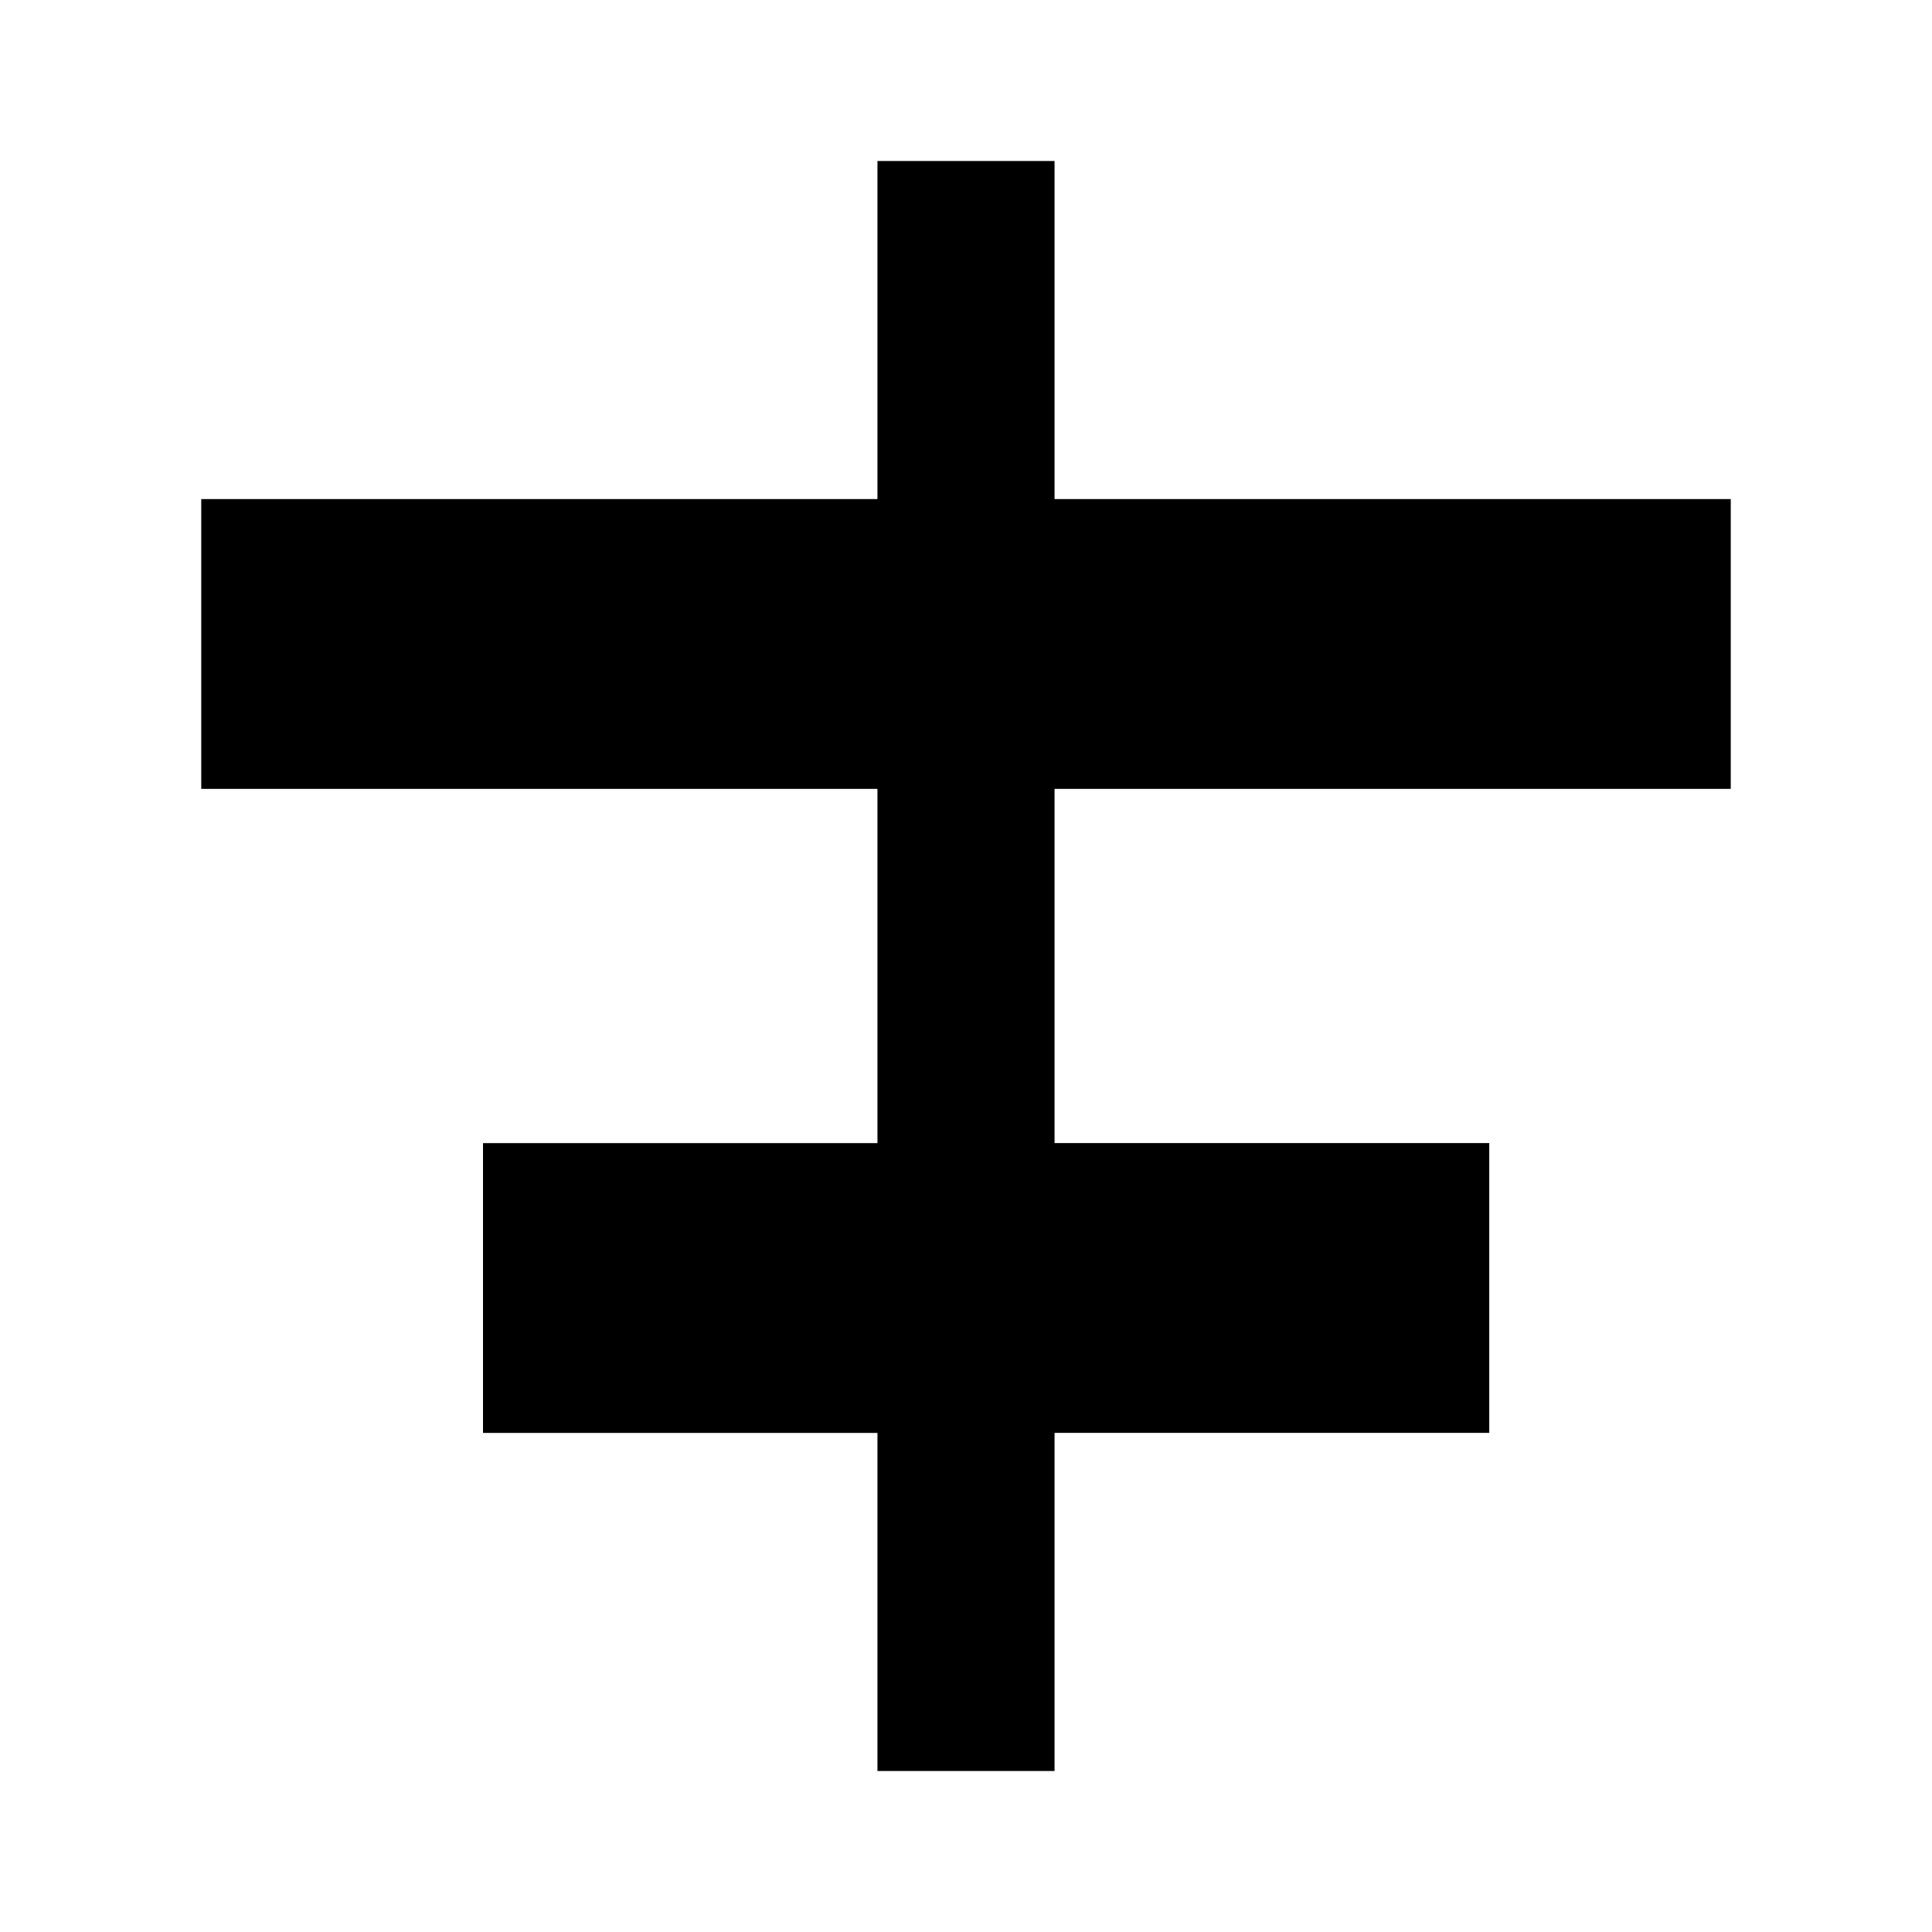 <svg xmlns="http://www.w3.org/2000/svg" width="24" height="24" fill="none" viewBox="0 0 24 24"><path fill="currentColor" d="M10.9 14.2V9.8H2.5V6.2h8.4V2h2.2v4.2h8.4v3.6h-8.4v4.4h5.4v3.6h-5.4V22h-2.2v-4.2H6v-3.6h4.9z"/></svg>